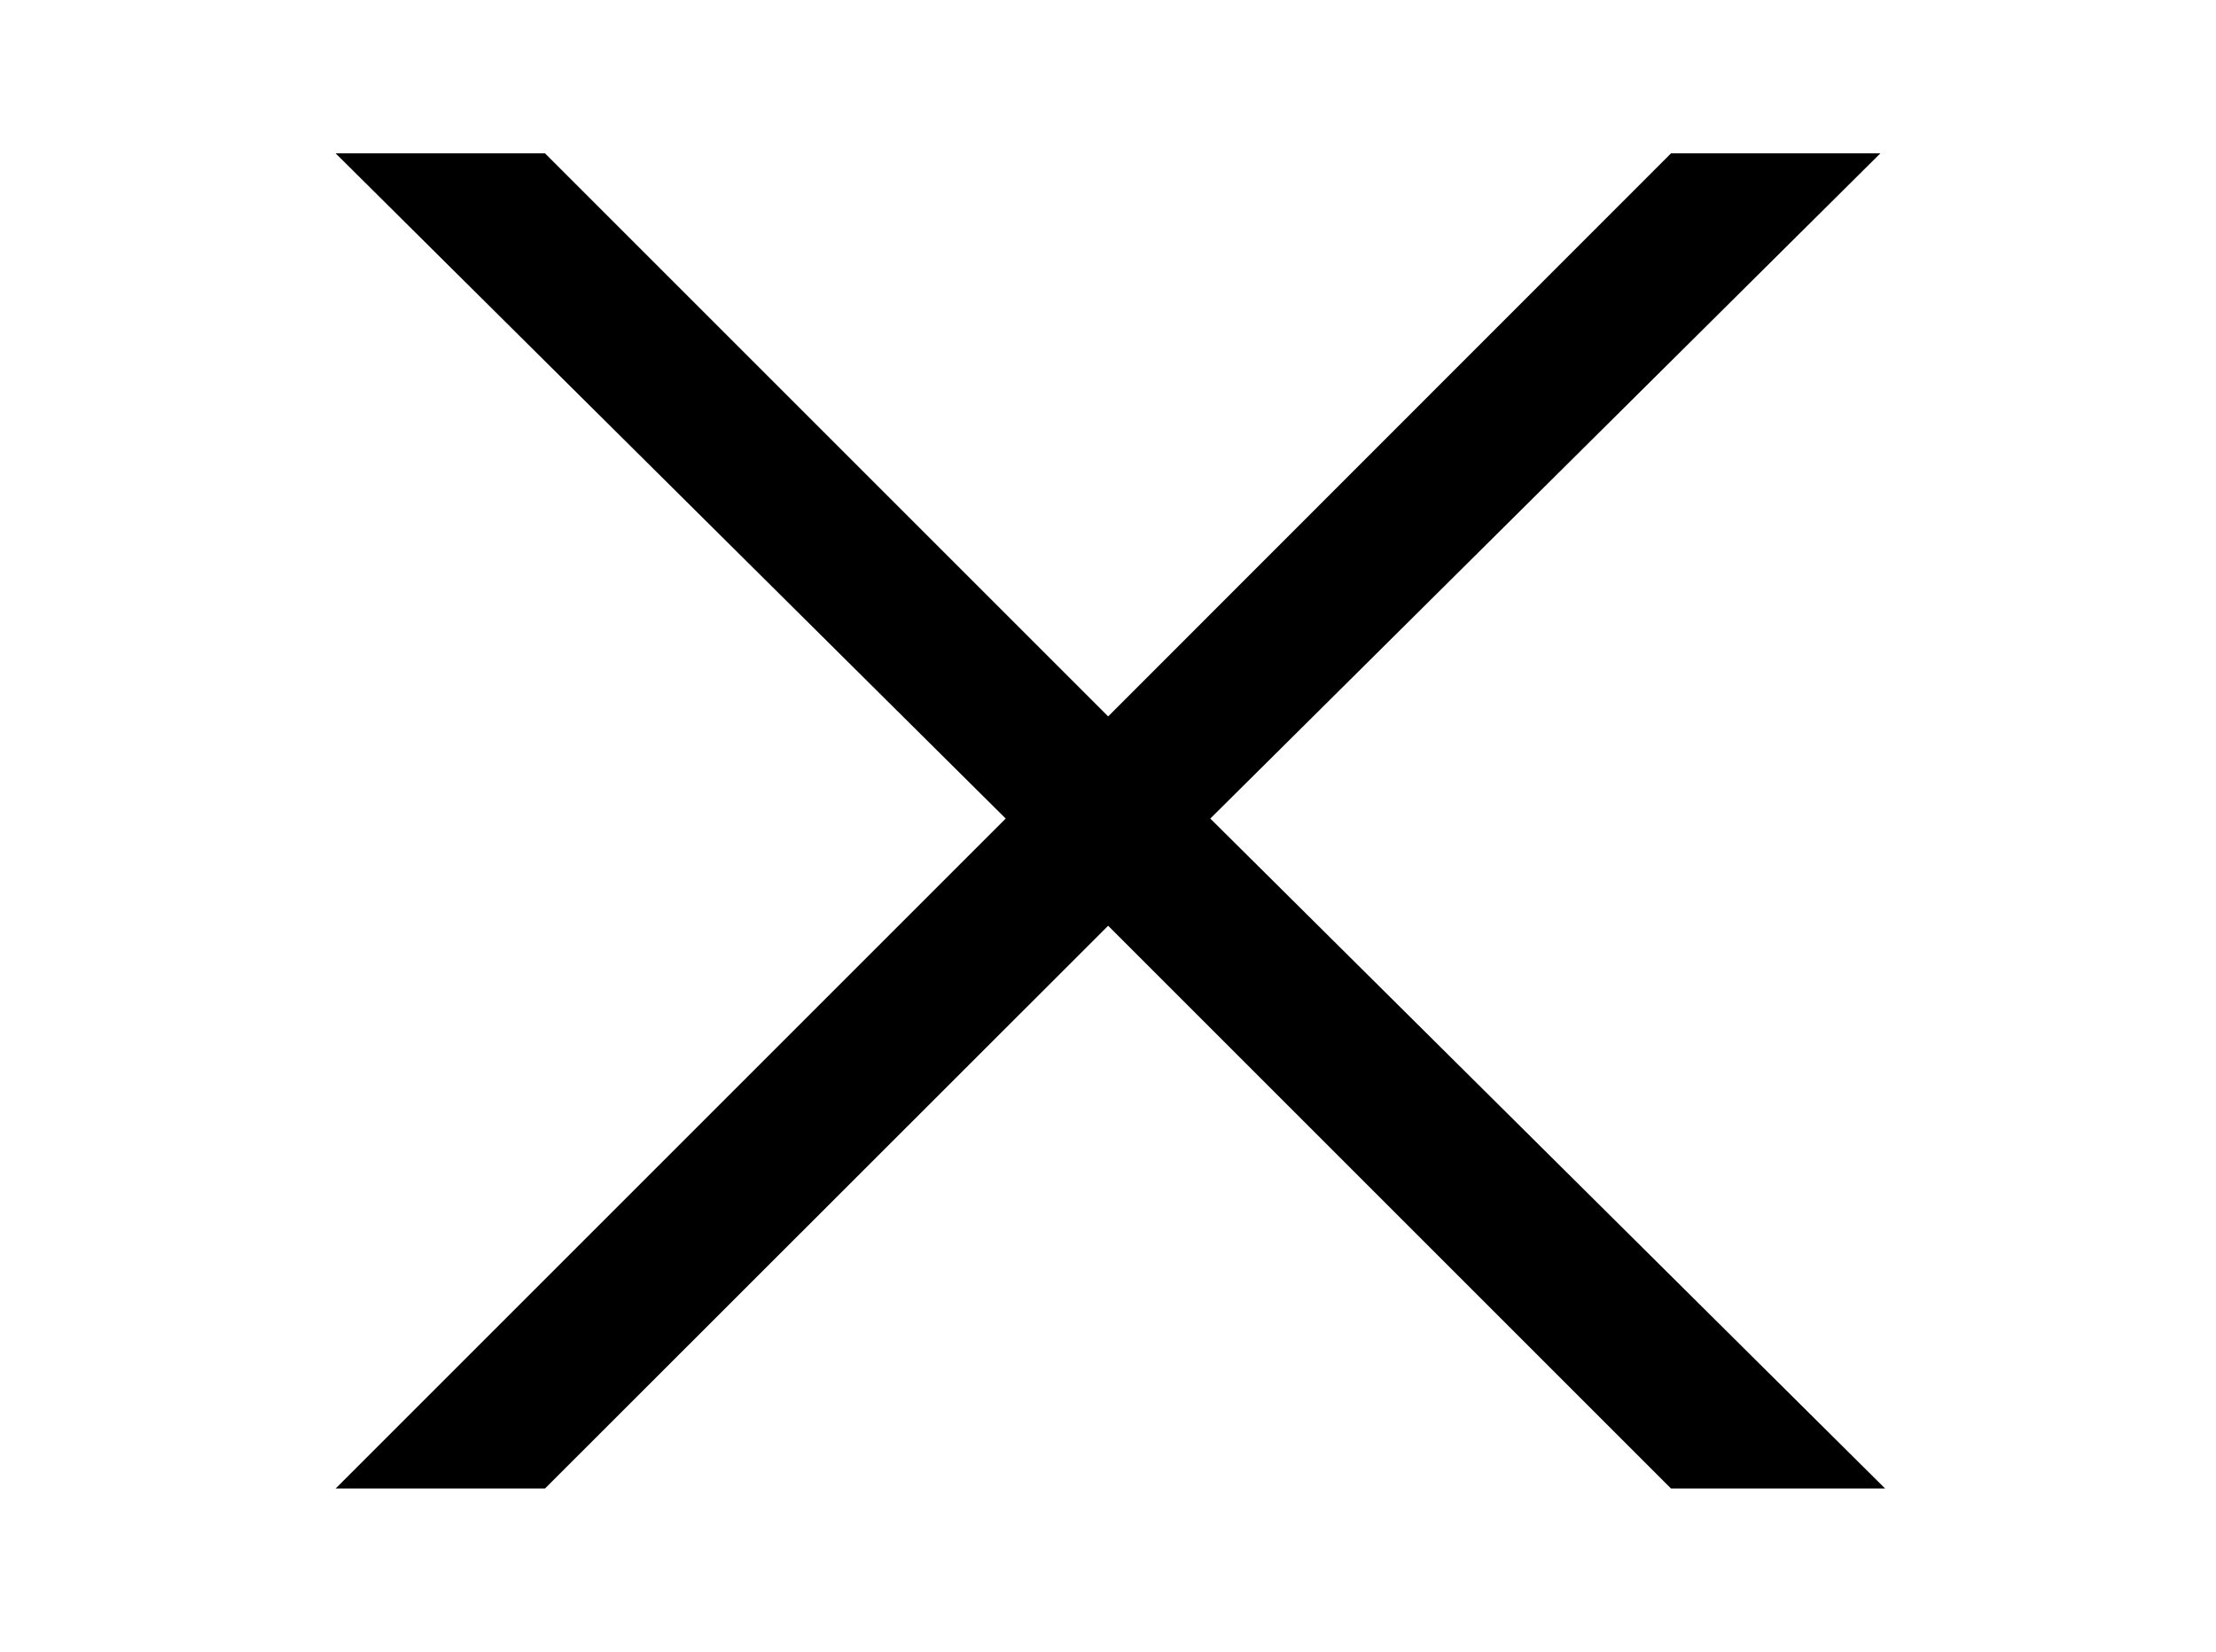 <?xml version='1.0' encoding='UTF-8'?>
<svg xmlns="http://www.w3.org/2000/svg" xmlns:xlink="http://www.w3.org/1999/xlink" height="5.548" width="7.441" viewBox="0 0 7.441 5.548">
 <defs>
  <g>
   <g id="glyph-0-0"/>
   <g id="glyph-0-1">
    <path d="M 6.047 -0.266 L 3.781 -2.516 L 6.031 -4.75 L 5.328 -4.75 L 3.438 -2.859 L 1.547 -4.75 L 0.844 -4.75 L 3.094 -2.516 L 0.844 -0.266 L 1.547 -0.266 L 3.438 -2.156 L 5.328 -0.266 Z M 6.047 -0.266 "/>
   </g>
  </g>
 </defs>
 <g fill="rgb(0%, 0%, 0%)" fill-opacity="1">
  <use x="0.283" y="5.265" xlink:href="#glyph-0-1"/>
 </g>
 <title>\times</title>
</svg>
